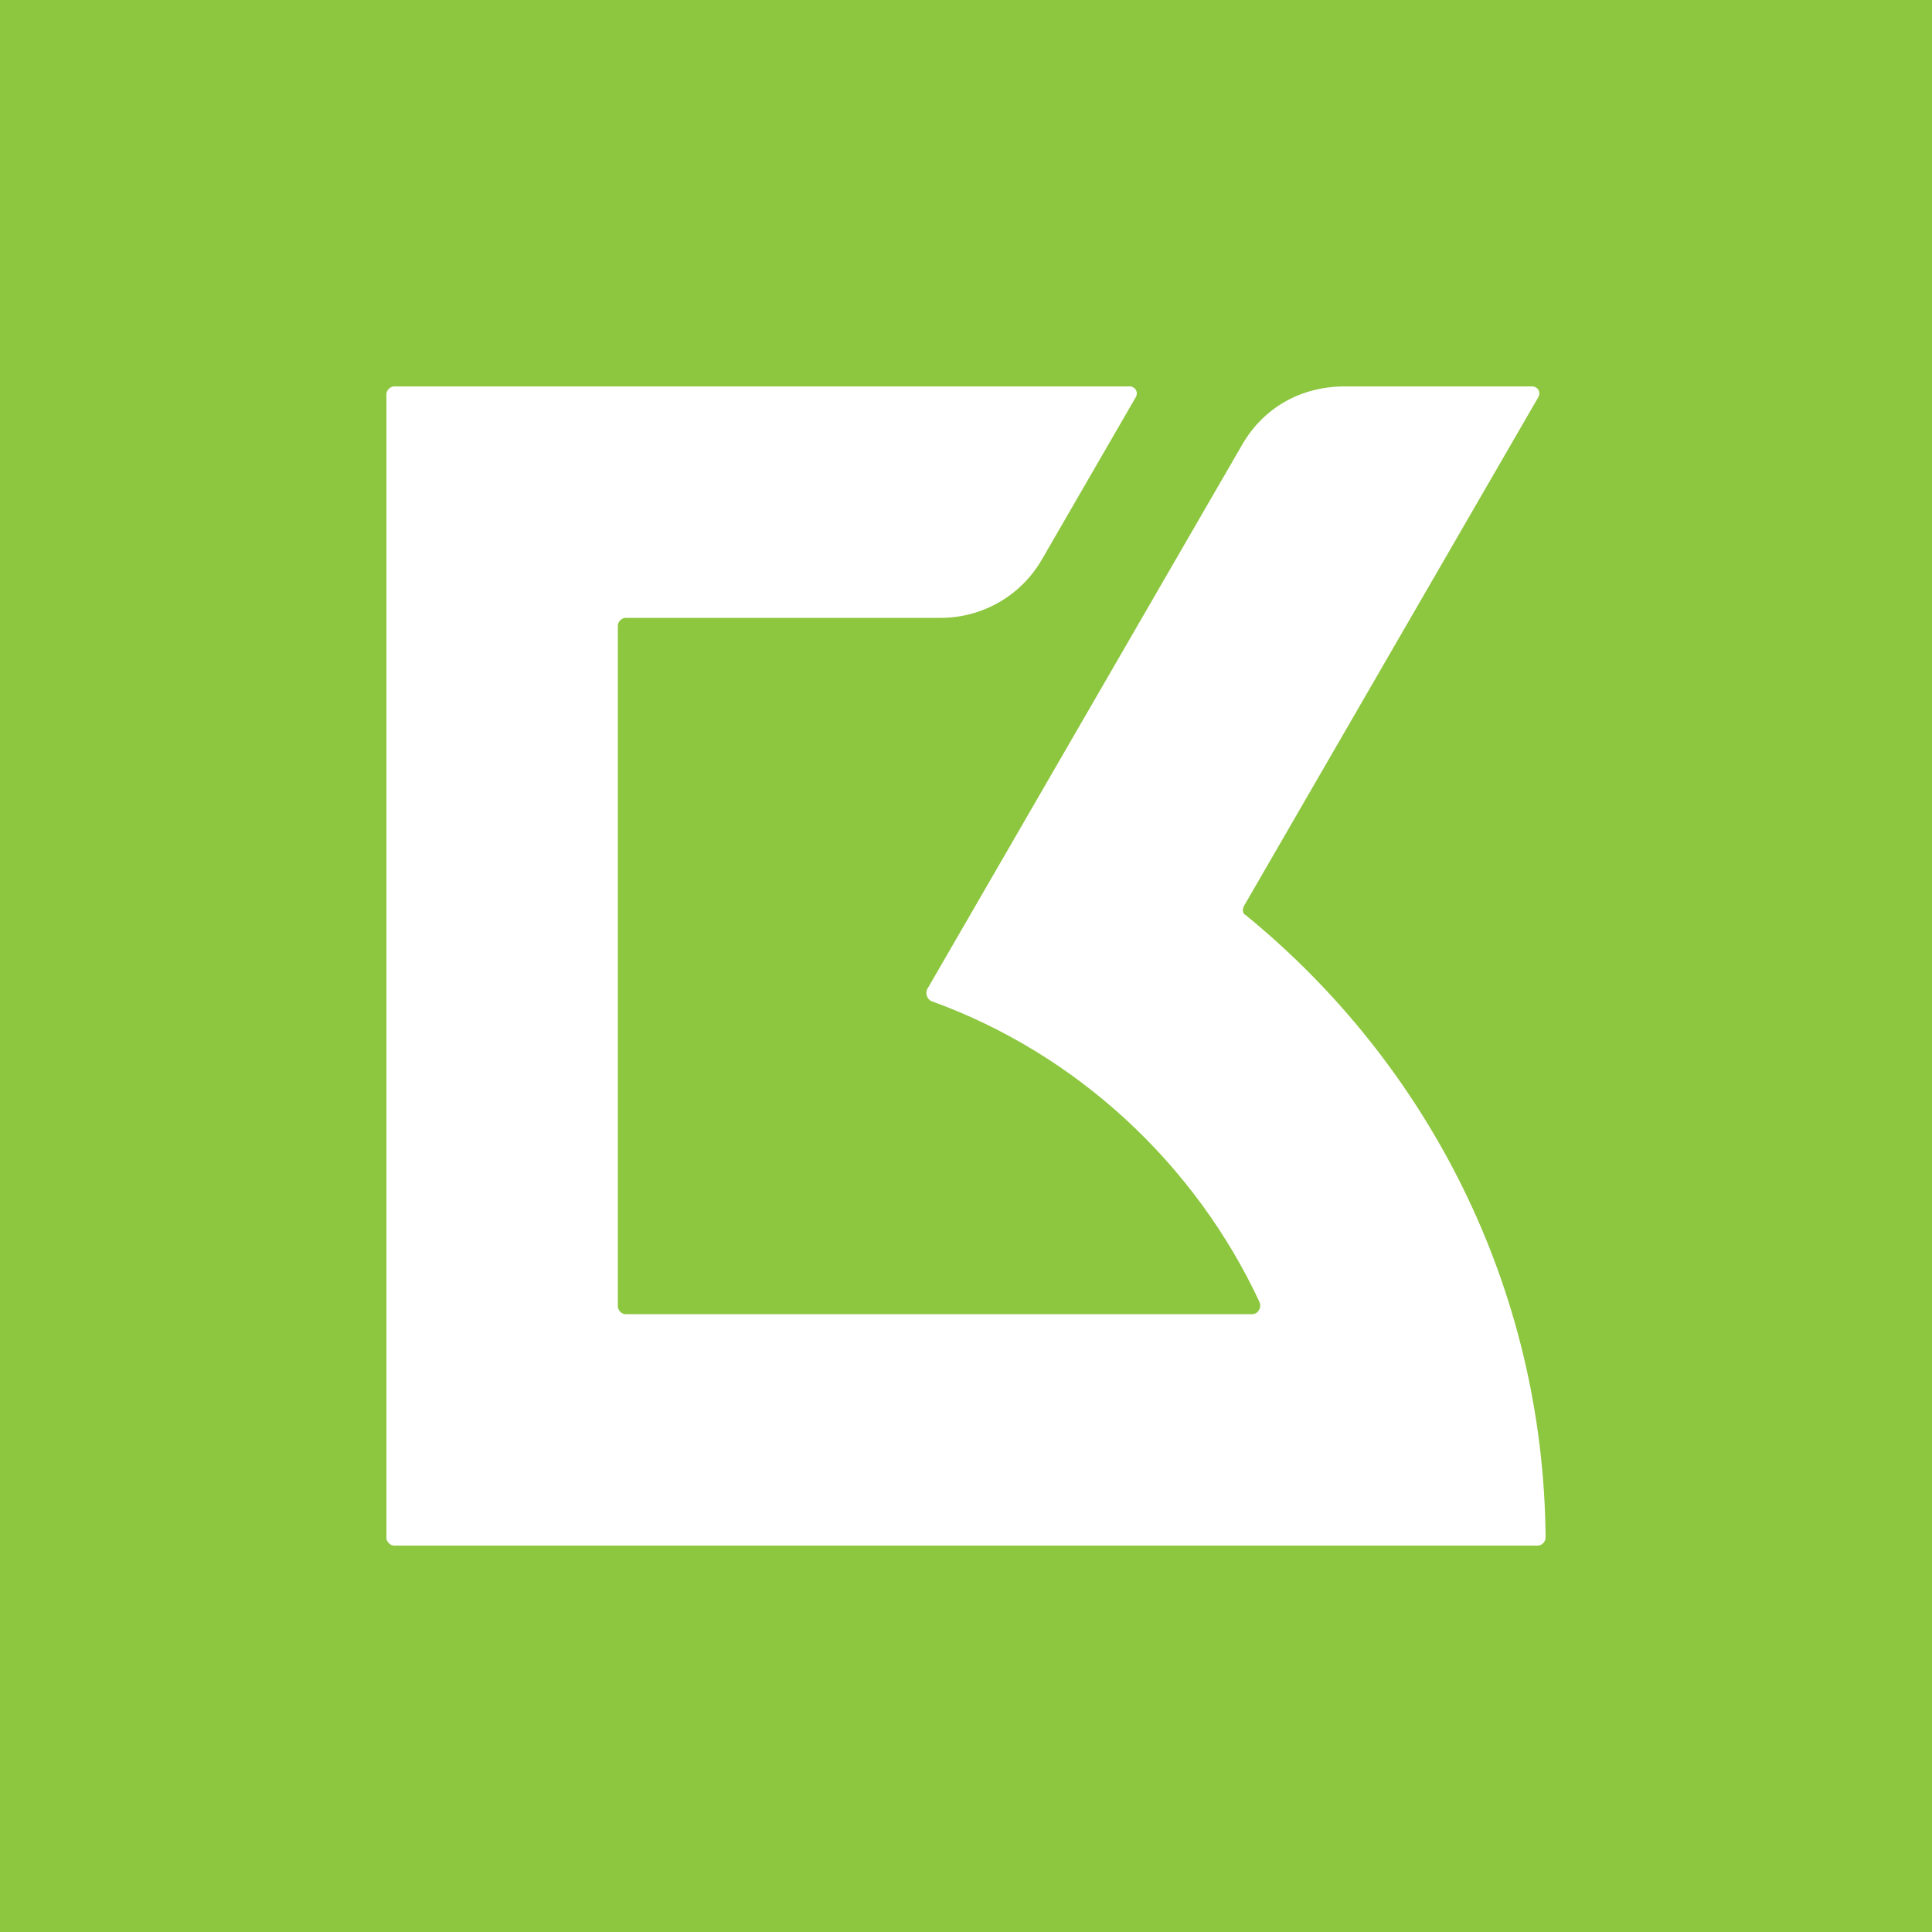 <svg xmlns="http://www.w3.org/2000/svg" viewBox="0 0 40 40">
	<path class="bg-logo" fill="#8DC63F" d="M0 0h40v40H0z"/>
	<path fill="#fff" d="m25.758 18.752 6.08-10.51c.081-.121 0-.242-.121-.242h-3.866c-.926 0-1.691.443-2.134 1.208L19.195 20.483c-.04.081 0 .201.081.242 3.02 1.087 5.476 3.382 6.805 6.242.04.121-.04.242-.161.242H12.953c-.081 0-.161-.081-.161-.161V12.953c0-.081.081-.161.161-.161h6.524c.846 0 1.651-.443 2.094-1.208l1.933-3.342c.081-.121 0-.242-.121-.242H8.161C8.081 8 8 8.081 8 8.161V31.839c0 .081.081.161.161.161H31.839c.081 0 .161-.081.161-.161-.04-5.195-2.456-9.825-6.201-12.886-.081-.04-.081-.121-.04-.202Z"/>
</svg>